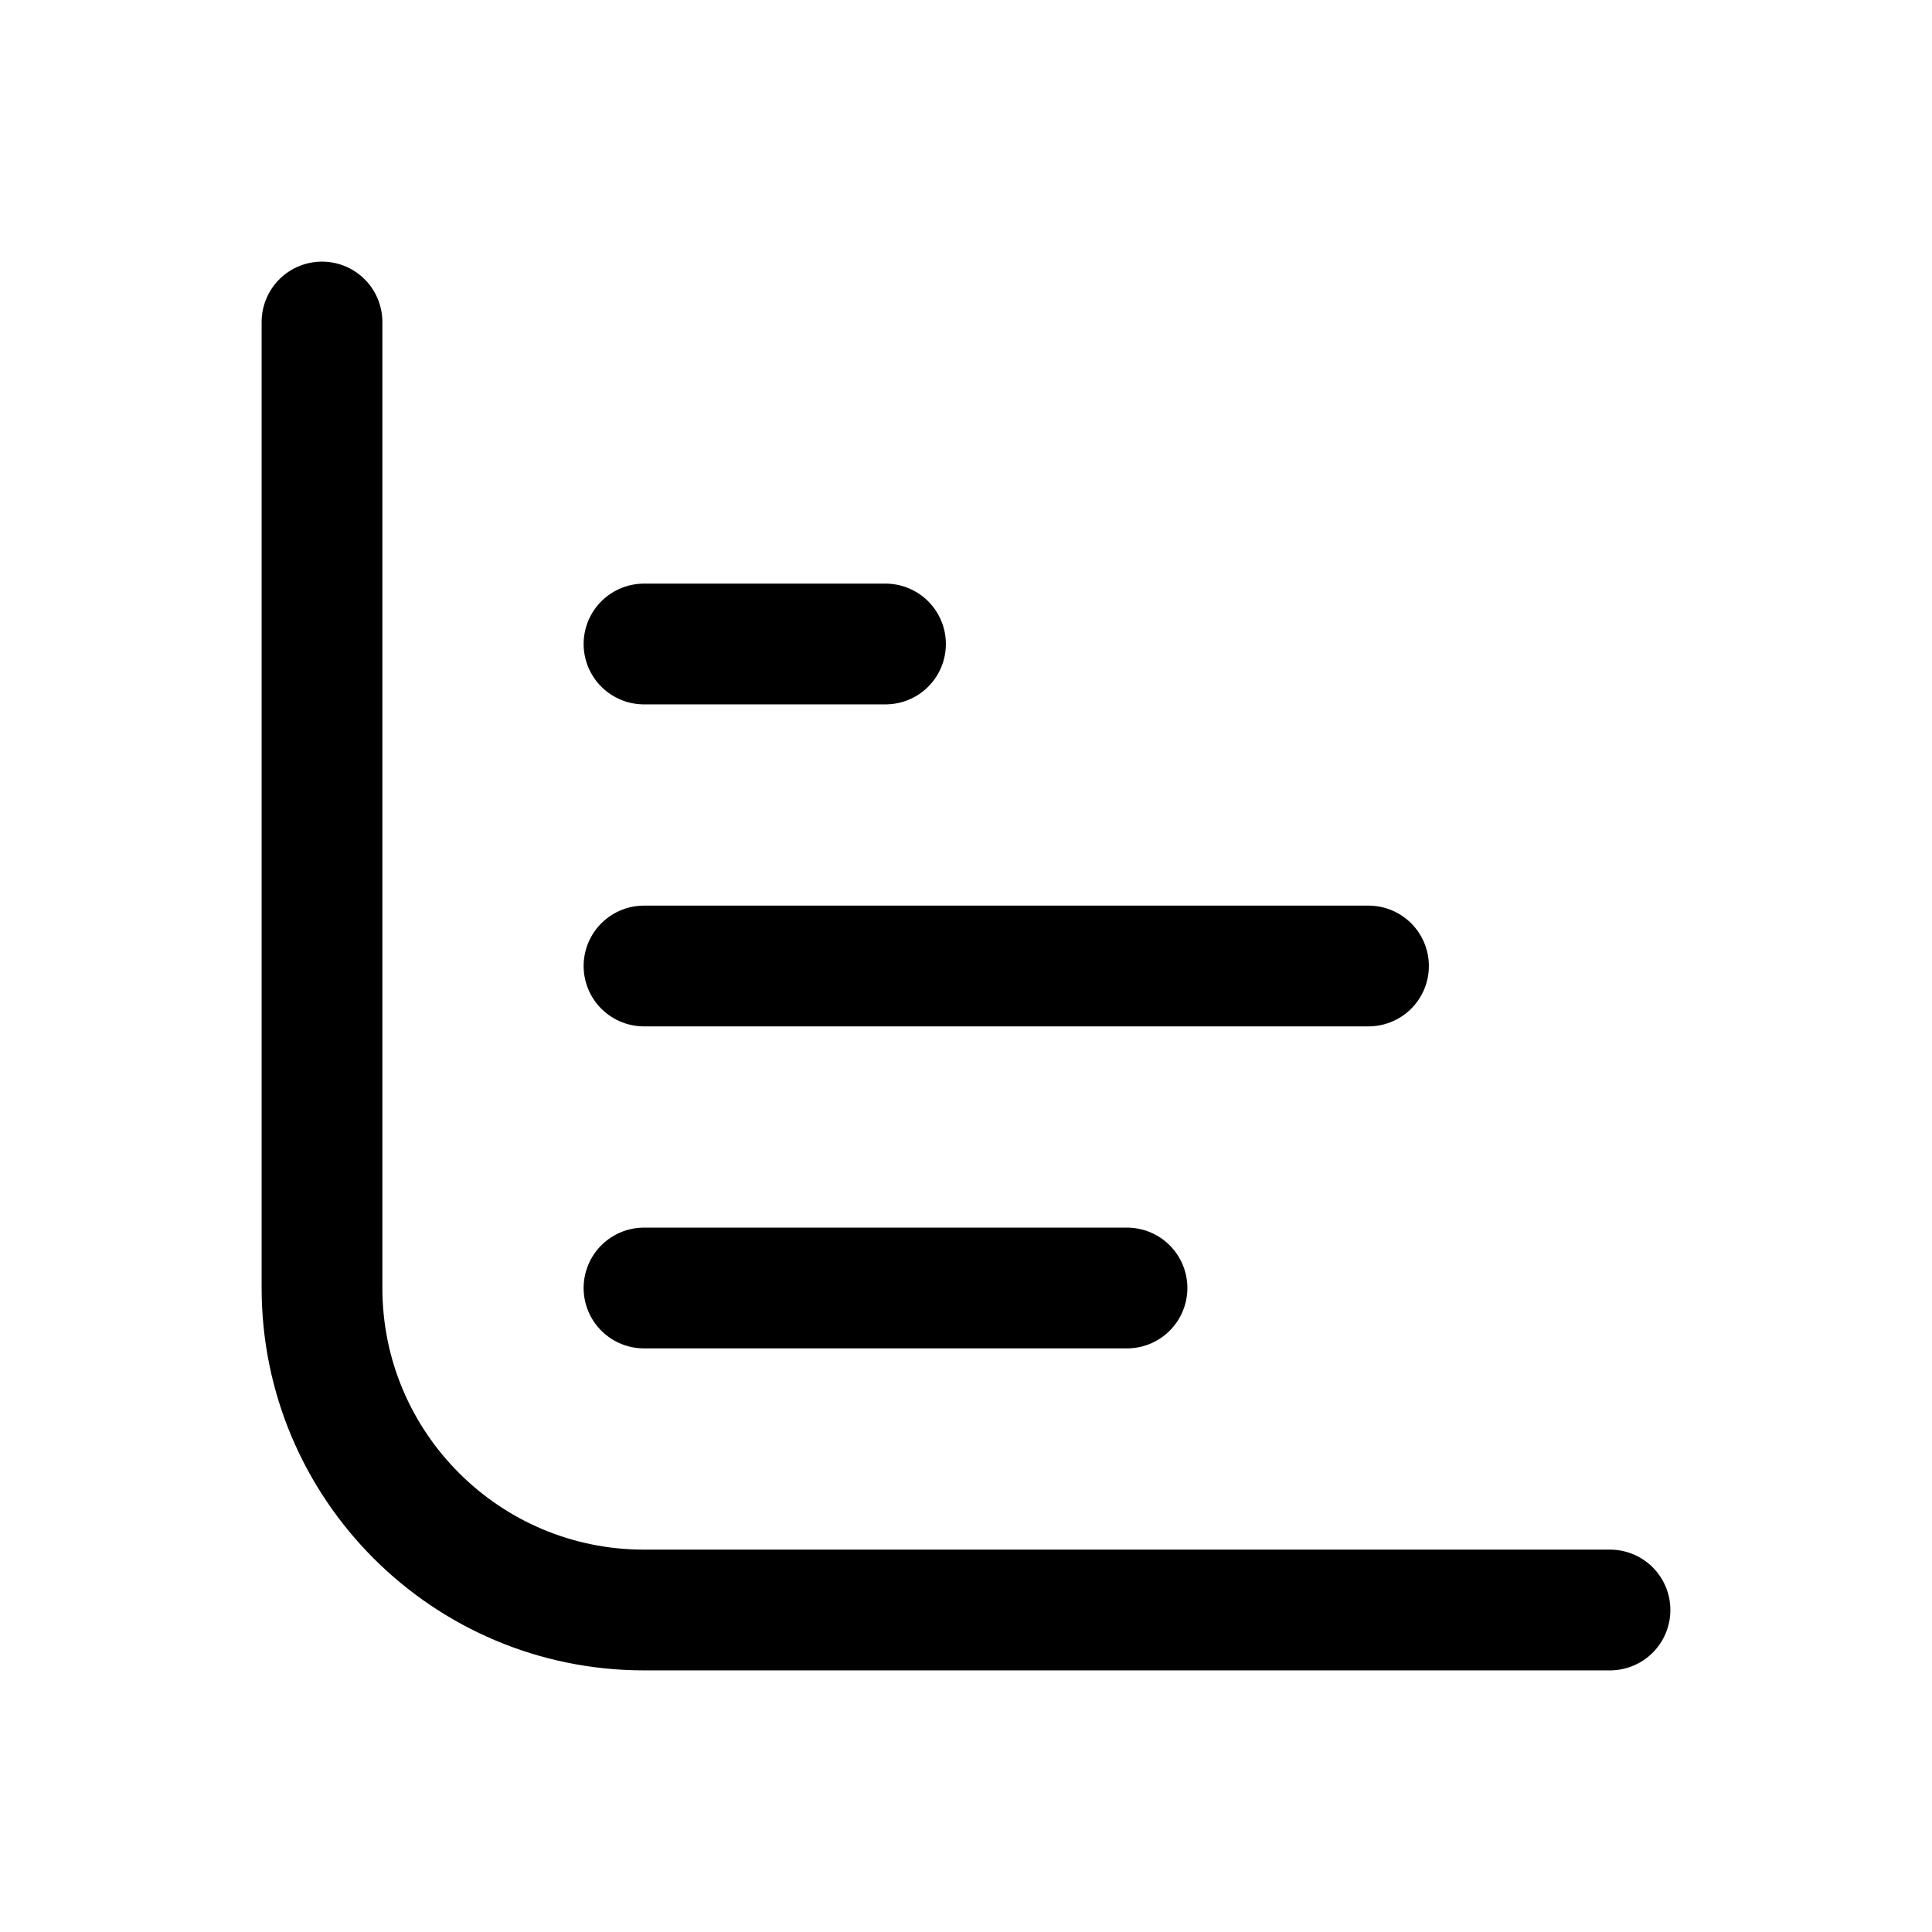 <svg width="24" height="24" viewBox="0 0 24 24" fill="none" xmlns="http://www.w3.org/2000/svg">
<path d="M4 4V16C4 18.209 5.791 20 8 20H20M8 8H11M8 16H14M8 12H17" stroke="black" stroke-width="1.5" stroke-linecap="round" stroke-linejoin="round"/>
</svg>
